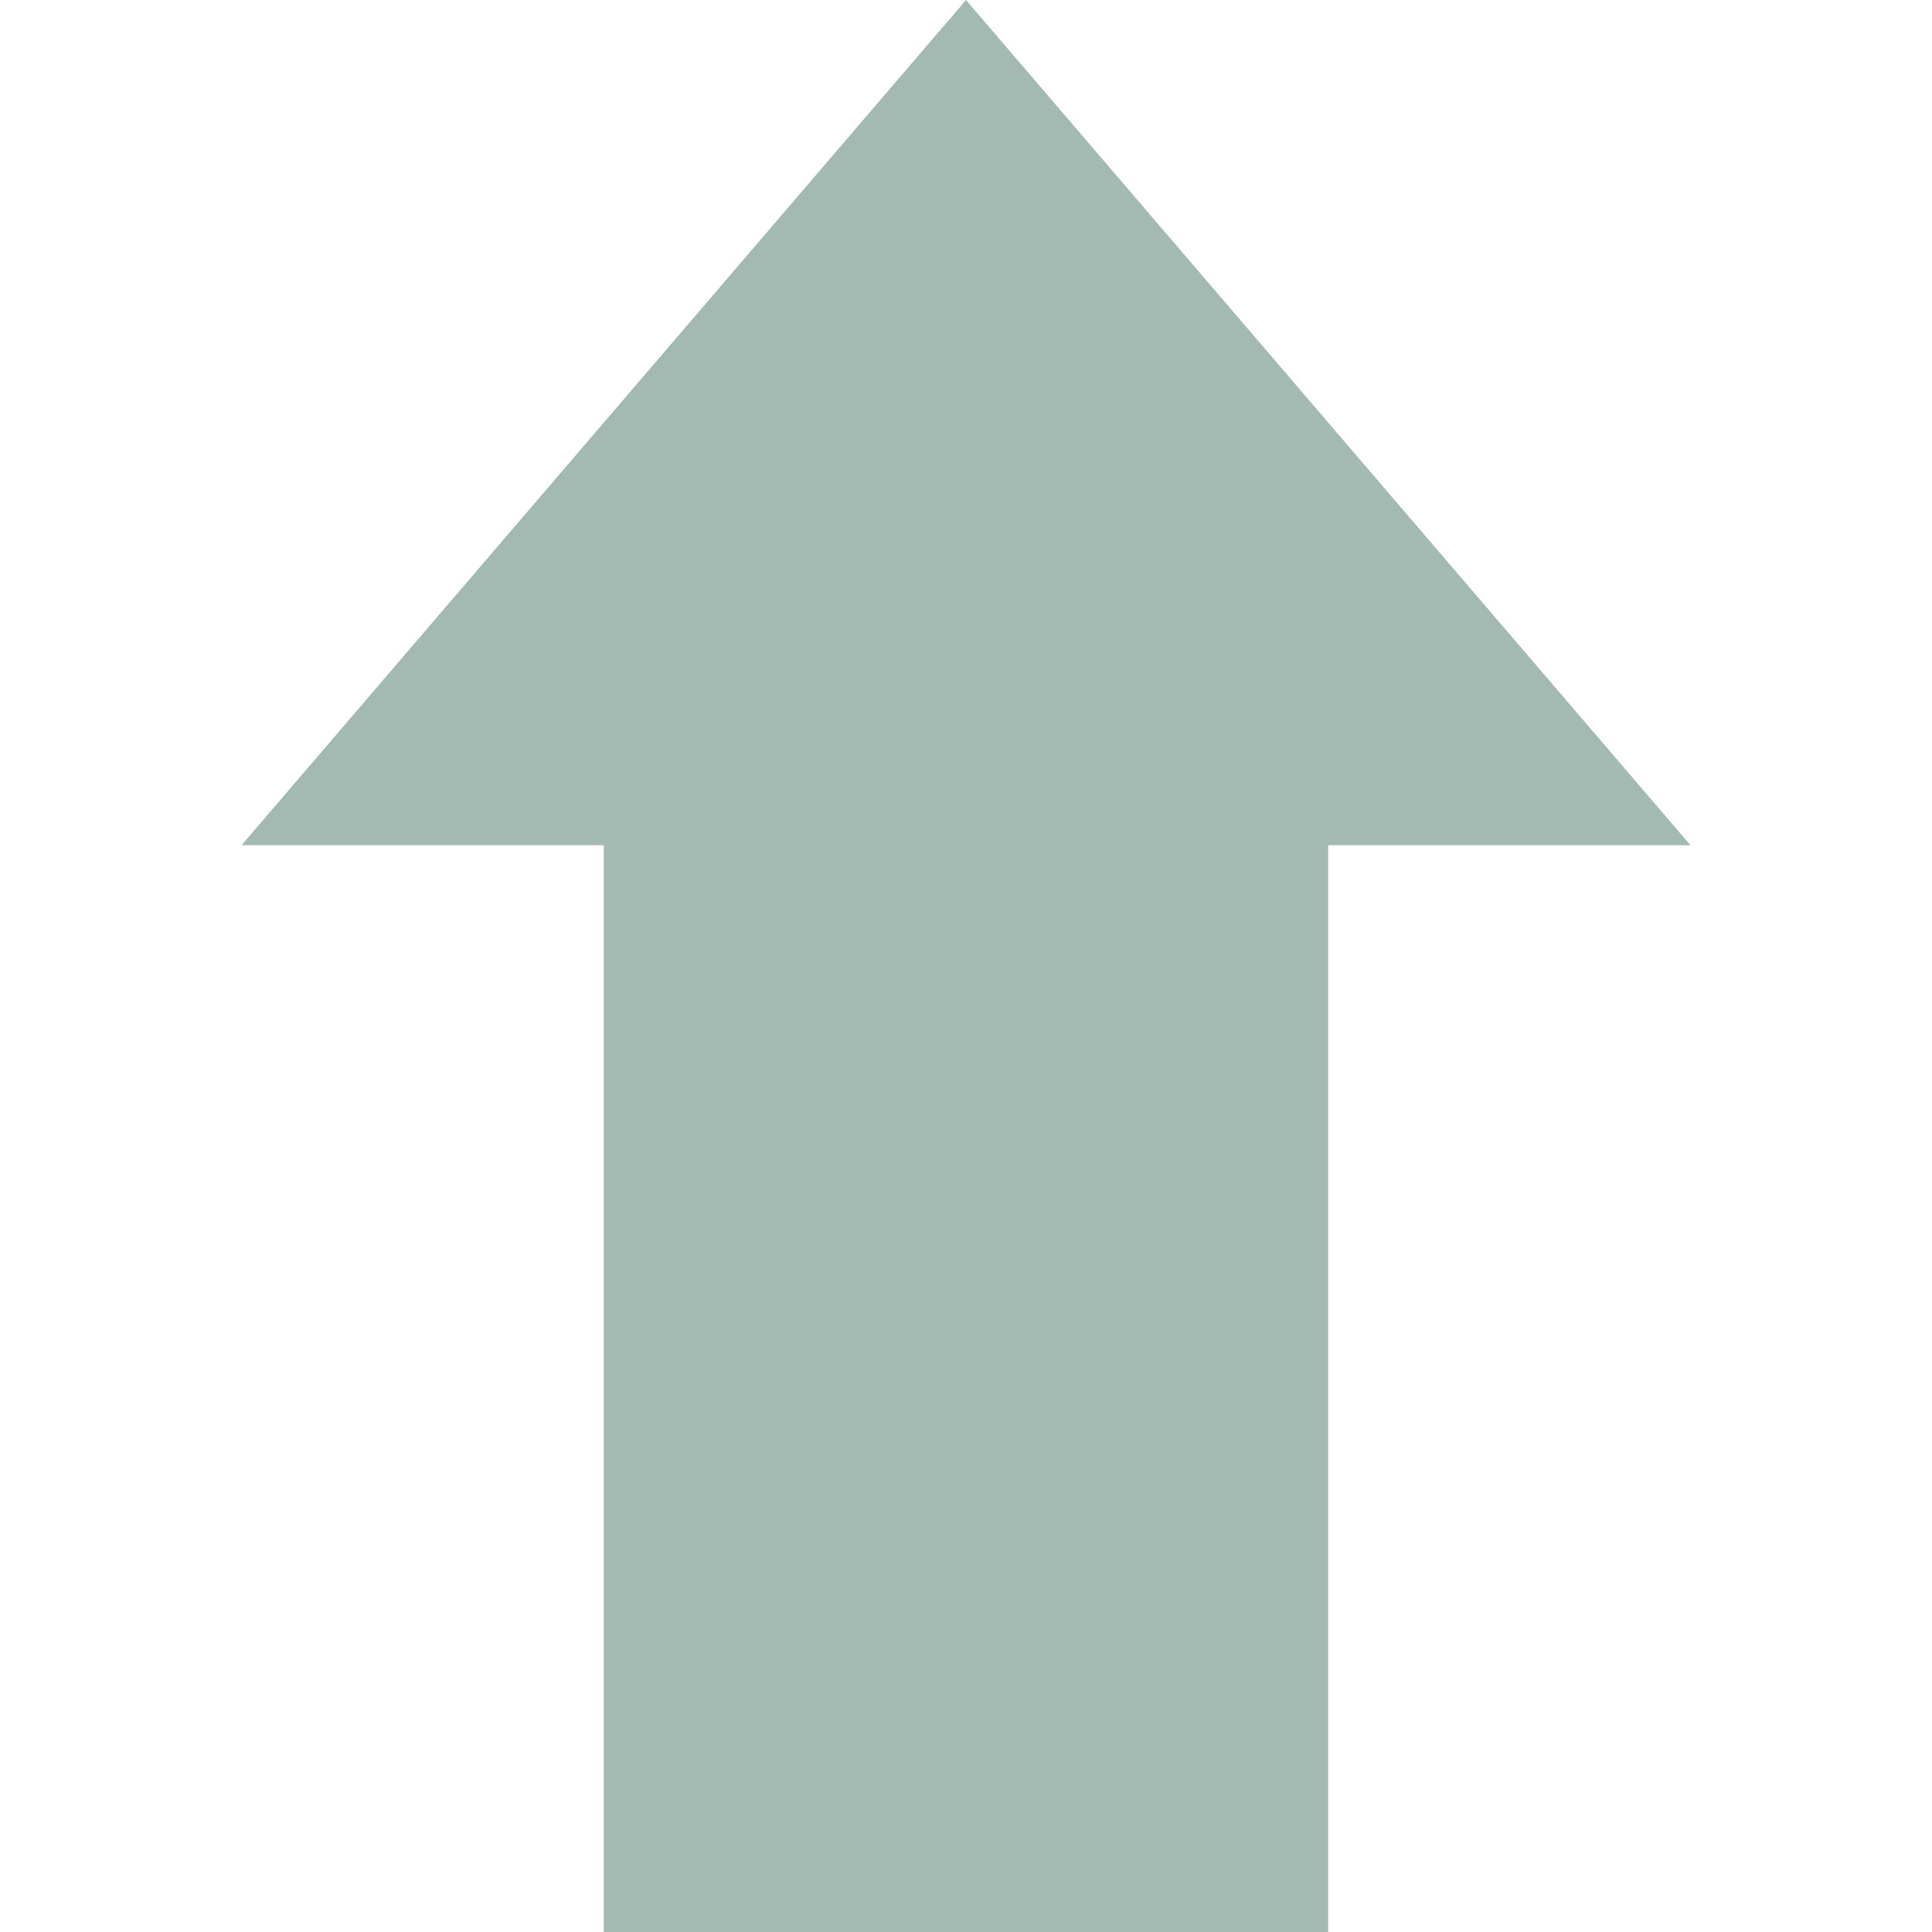 <?xml version="1.0"?>
<svg xmlns="http://www.w3.org/2000/svg" id="Capa_1" enable-background="new 0 0 515.556 515.556" height="512px" viewBox="0 0 515.556 515.556" width="512px"><g><path d="m257.778 0-193.334 225.559 96.667-.003v290h193.333v-290l96.667.003z" data-original="#000000" class="active-path" data-old_color="#000000" fill="#A3BAB2"/></g> </svg>
